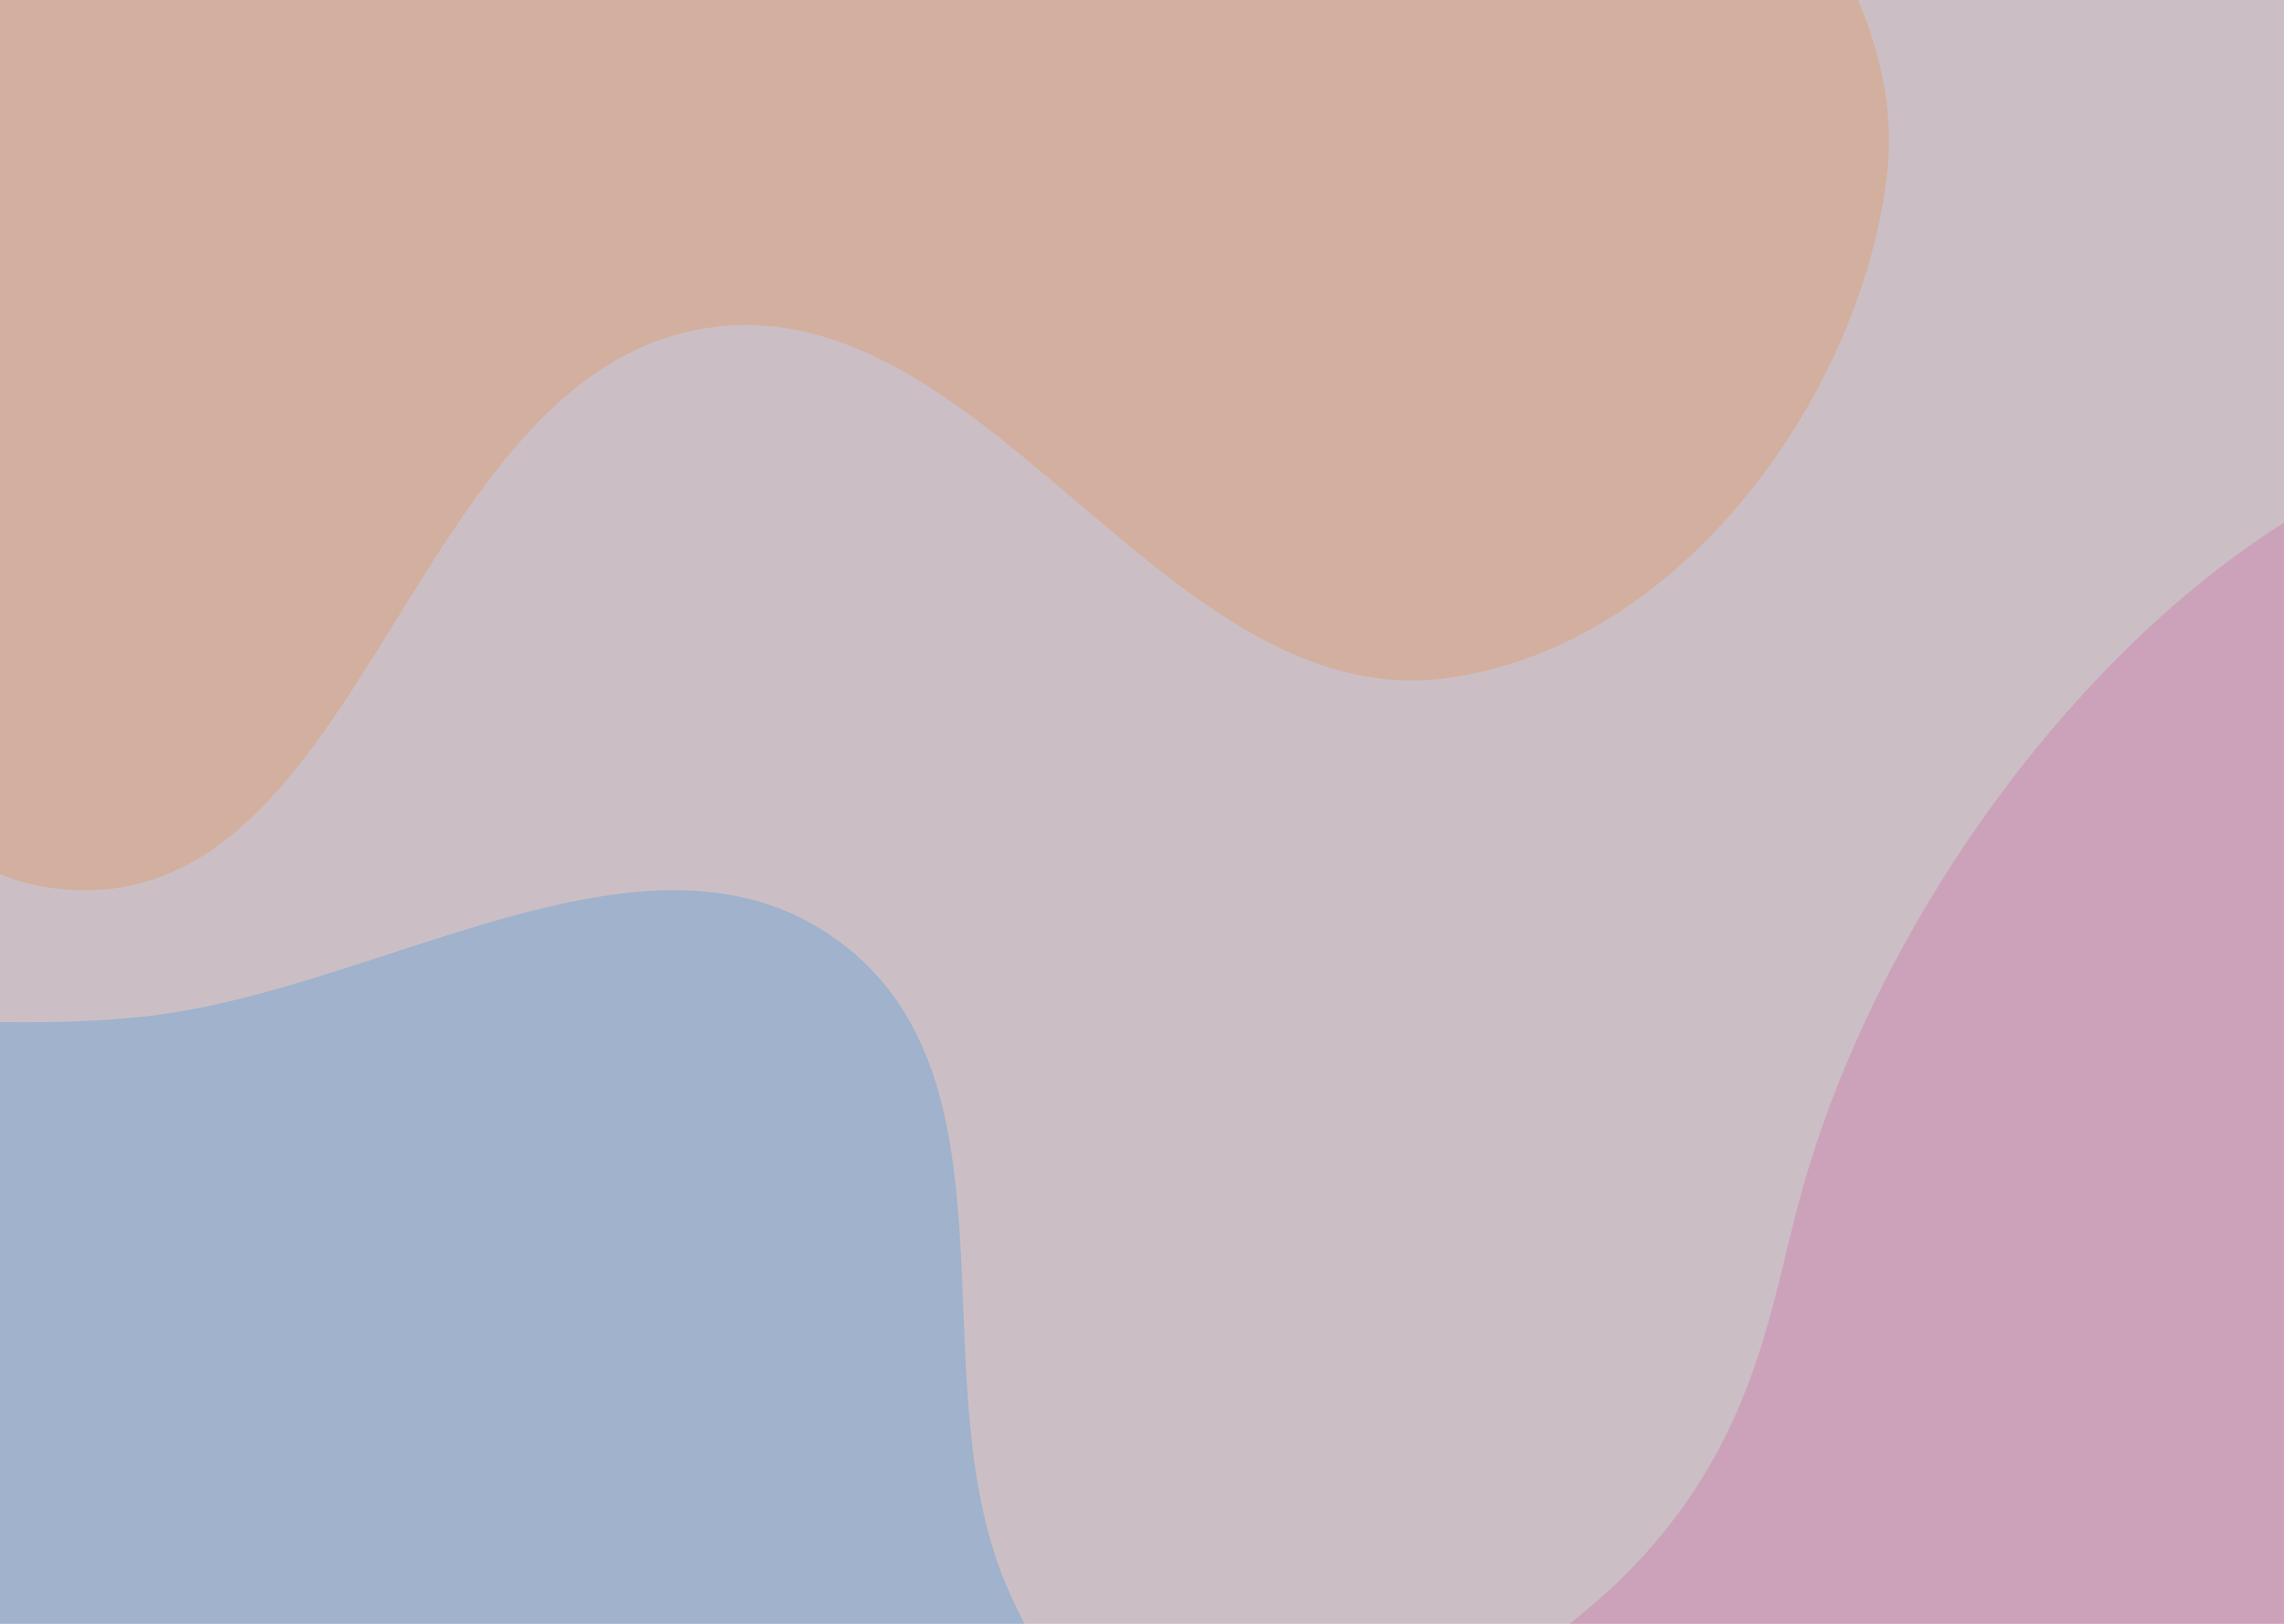 <?xml version="1.0" encoding="utf-8"?>
<!-- Generator: Adobe Illustrator 26.3.1, SVG Export Plug-In . SVG Version: 6.00 Build 0)  -->
<svg version="1.1" xmlns="http://www.w3.org/2000/svg" xmlns:xlink="http://www.w3.org/1999/xlink" x="0px" y="0px"
	 viewBox="0 0 1440 1024" style="enable-background:new 0 0 1440 1024;" xml:space="preserve">
<rect x="0" y="0" width="1440" height="1024" fill="#808080" stroke="none"/>
<style type="text/css">
	.st0{fill:#FFFFFF;stroke:#000000;stroke-miterlimit:10;}
	.st1{opacity:0.2;fill:#562433;enable-background:new    ;}
	.st2{opacity:0.25;fill-rule:evenodd;clip-rule:evenodd;fill:#1C9AF9;enable-background:new    ;}
	.st3{opacity:0.25;fill-rule:evenodd;clip-rule:evenodd;fill:#E254AF;enable-background:new    ;}
	.st4{opacity:0.25;fill-rule:evenodd;clip-rule:evenodd;fill:#FF8E31;enable-background:new    ;}
	.st5{opacity:0.1;fill:#2F0D2D;stroke:#000000;stroke-miterlimit:10;enable-background:new    ;}
</style>
<g id="Layer_2">
	<rect x="-1939.5" y="-1379.5" class="st0" width="5928.7" height="4268.9"/>
</g>
<g id="Layer_1">
	<g id="Layer_1_00000112605919457942644500000017355513721775608244_">
		<g id="Layer_2_00000071559915078538702480000006089811482547218097_">
			<rect x="-1644.2" y="-917.1" class="st0" width="4967" height="3139.7"/>
		</g>
		<g id="Layer_1_00000085216323351879797570000018344993200176895418_">
			<g id="Layer_2_00000154411852861472101020000005987755817578456245_">
				<rect x="-1417.7" y="-771.5" class="st1" width="4348.8" height="2764.9"/>
			</g>
			<g id="Layer_1_00000136369523710260047700000015894770856770022016_">
				<path class="st2" d="M-328.9,690.7c114.1-80.7,280.4-32.9,424.3-50.2c144.7-17.4,309.2-130,426.7-51.7
					C650,674,577.7,865.5,634.4,999.6c37.1,87.6,112.6,152.6,161,235.7c72,123.3,211.1,233.5,193.9,372
					c-16.8,136-128.6,296.4-278.8,315.5c-176.6,22.4-289.4-247.8-465.2-220.9c-188.6,28.9-214.8,370.2-405.2,354
					c-159.9-13.7-137.9-258.7-159.3-402.4c-15.1-101,82-197.6,54.8-296.7c-32.9-120.2-207.8-183.3-219.7-306.7
					C-496.7,920.1-443.2,771.5-328.9,690.7L-328.9,690.7z"/>
				<path class="st3" d="M1465.6,314.5c106-57.9,209.3-53.9,411.8-43.6c315.7,16.1,598,35.1,689.6,192.4
					c116.5,199.7-119.8,412.9-215.1,621.3c-174.3,380.8-213.7,475.2-287.8,477.6c-134.4,4.3-175.8-299.6-435.3-362.7
					c-34.6-8.4-131.1-31.8-208.9,14.6c-59.3,35.4-48.9,76.3-110.1,115.8c-71.7,46.2-156.5,35.5-254.4,23.1
					c-98.9-12.5-161.3-20.4-186.4-65.6c-36.6-65.8,32.2-163.7,53.5-193.9c42.3-60.2,73.2-66.2,117.7-117
					c67.6-77.1,76.6-155,94.8-221.7C1182.7,579.6,1316.5,396,1465.6,314.5z"/>
				<path class="st4" d="M-128.7-804.3c114.1-80.7,280.4-32.9,424.3-50.2c144.7-17.4,309.2-130,426.7-51.7
					c127.9,85.2,55.6,276.7,112.3,410.8c37.1,87.6,112.6,152.6,161,235.7c72,123.3,211.1,233.5,193.9,371.9
					c-16.7,136-128.6,296.4-278.7,315.6c-176.6,22.4-289.4-247.9-465.2-220.9c-188.6,29-214.8,370.3-405.1,354
					C-119.4,547.2-97.4,302.2-119,158.6C-134.1,57.5-37-39.1-64.2-138.1c-33-120-207.9-183.1-219.8-306.4
					C-296.7-574.9-242.9-723.5-128.7-804.3L-128.7-804.3z"/>
			</g>
		</g>
	</g>
	<g id="Layer_2_00000150787439176093892480000000369820691748595609_">
		<rect x="-1759.3" y="-1193.9" class="st5" width="5338" height="3541.2"/>
	</g>
</g>
</svg>
